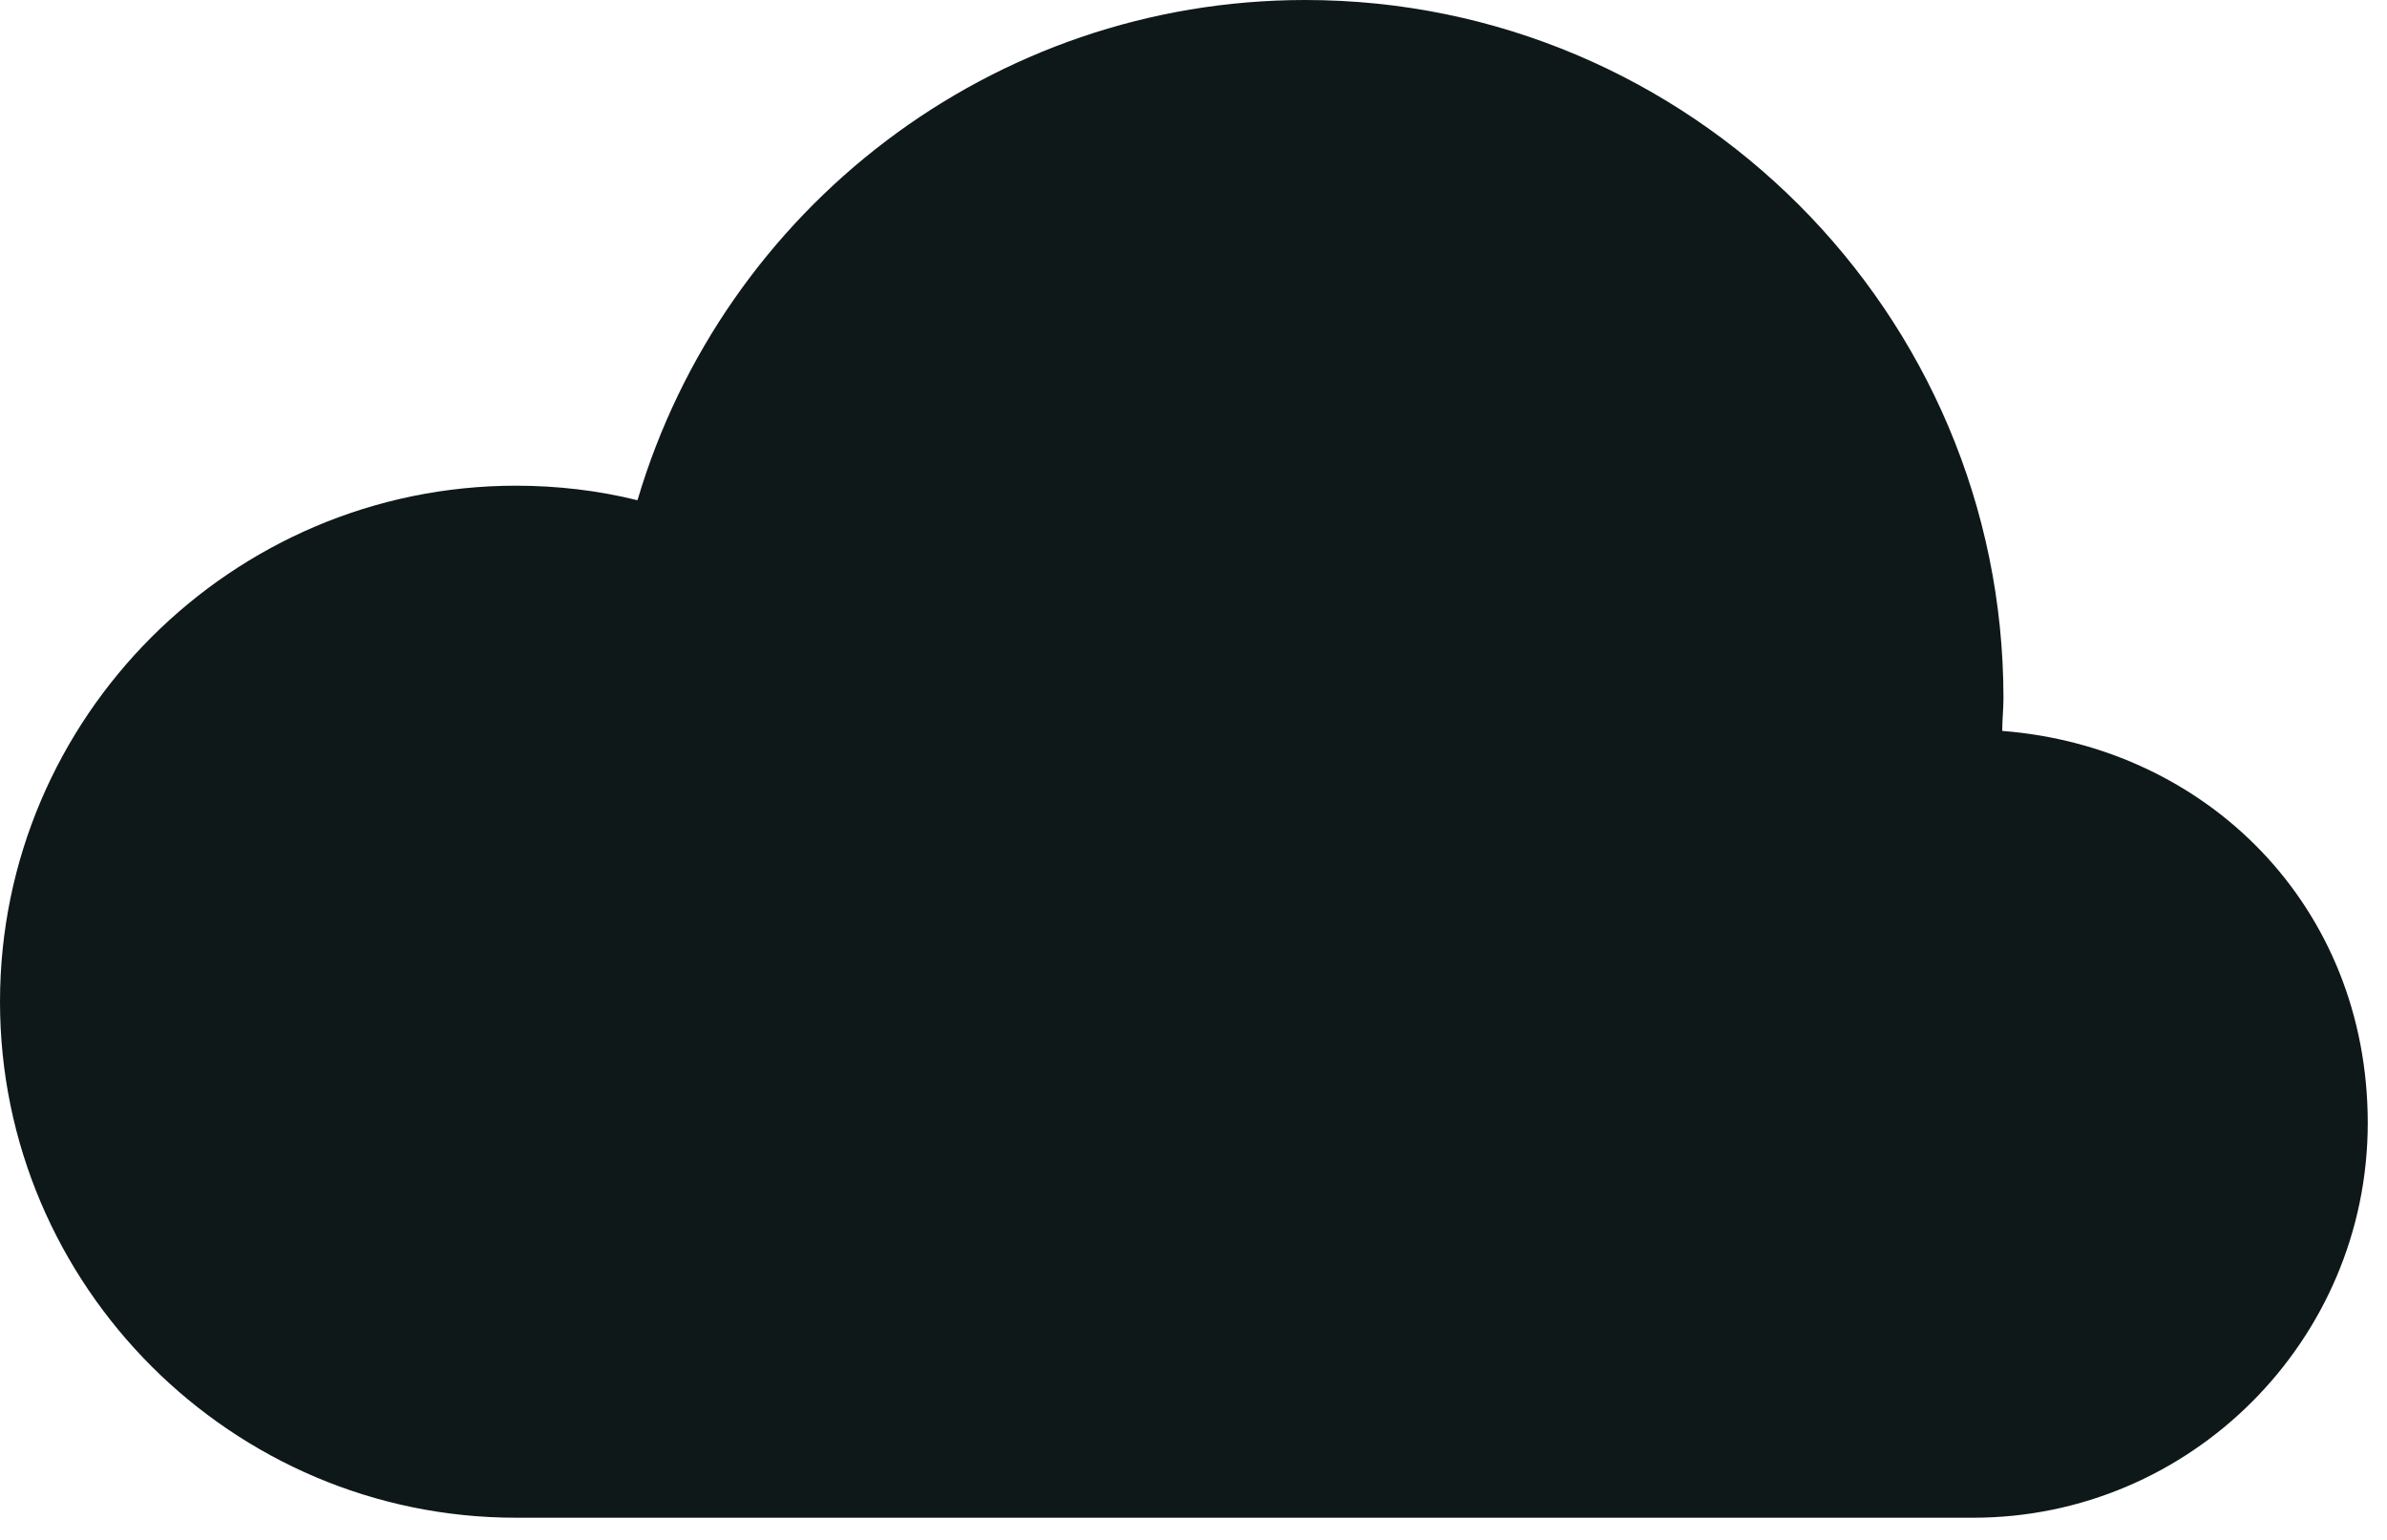 <svg width="31" height="20" viewBox="0 0 31 20" fill="none" xmlns="http://www.w3.org/2000/svg">
<path d="M26.003 9.493C26.003 9.351 26.019 9.209 26.019 9.067C26.019 4.068 21.951 0 16.952 0C12.883 0 9.398 2.712 8.279 6.497C7.774 6.371 7.238 6.308 6.702 6.308C3.012 6.308 0 9.32 0 13.01C0 16.7 3.012 19.712 6.702 19.712H25.625C28.448 19.712 30.75 17.409 30.75 14.586C30.75 11.764 28.653 9.698 26.003 9.493Z" fill="#0F1819"/>
</svg>
